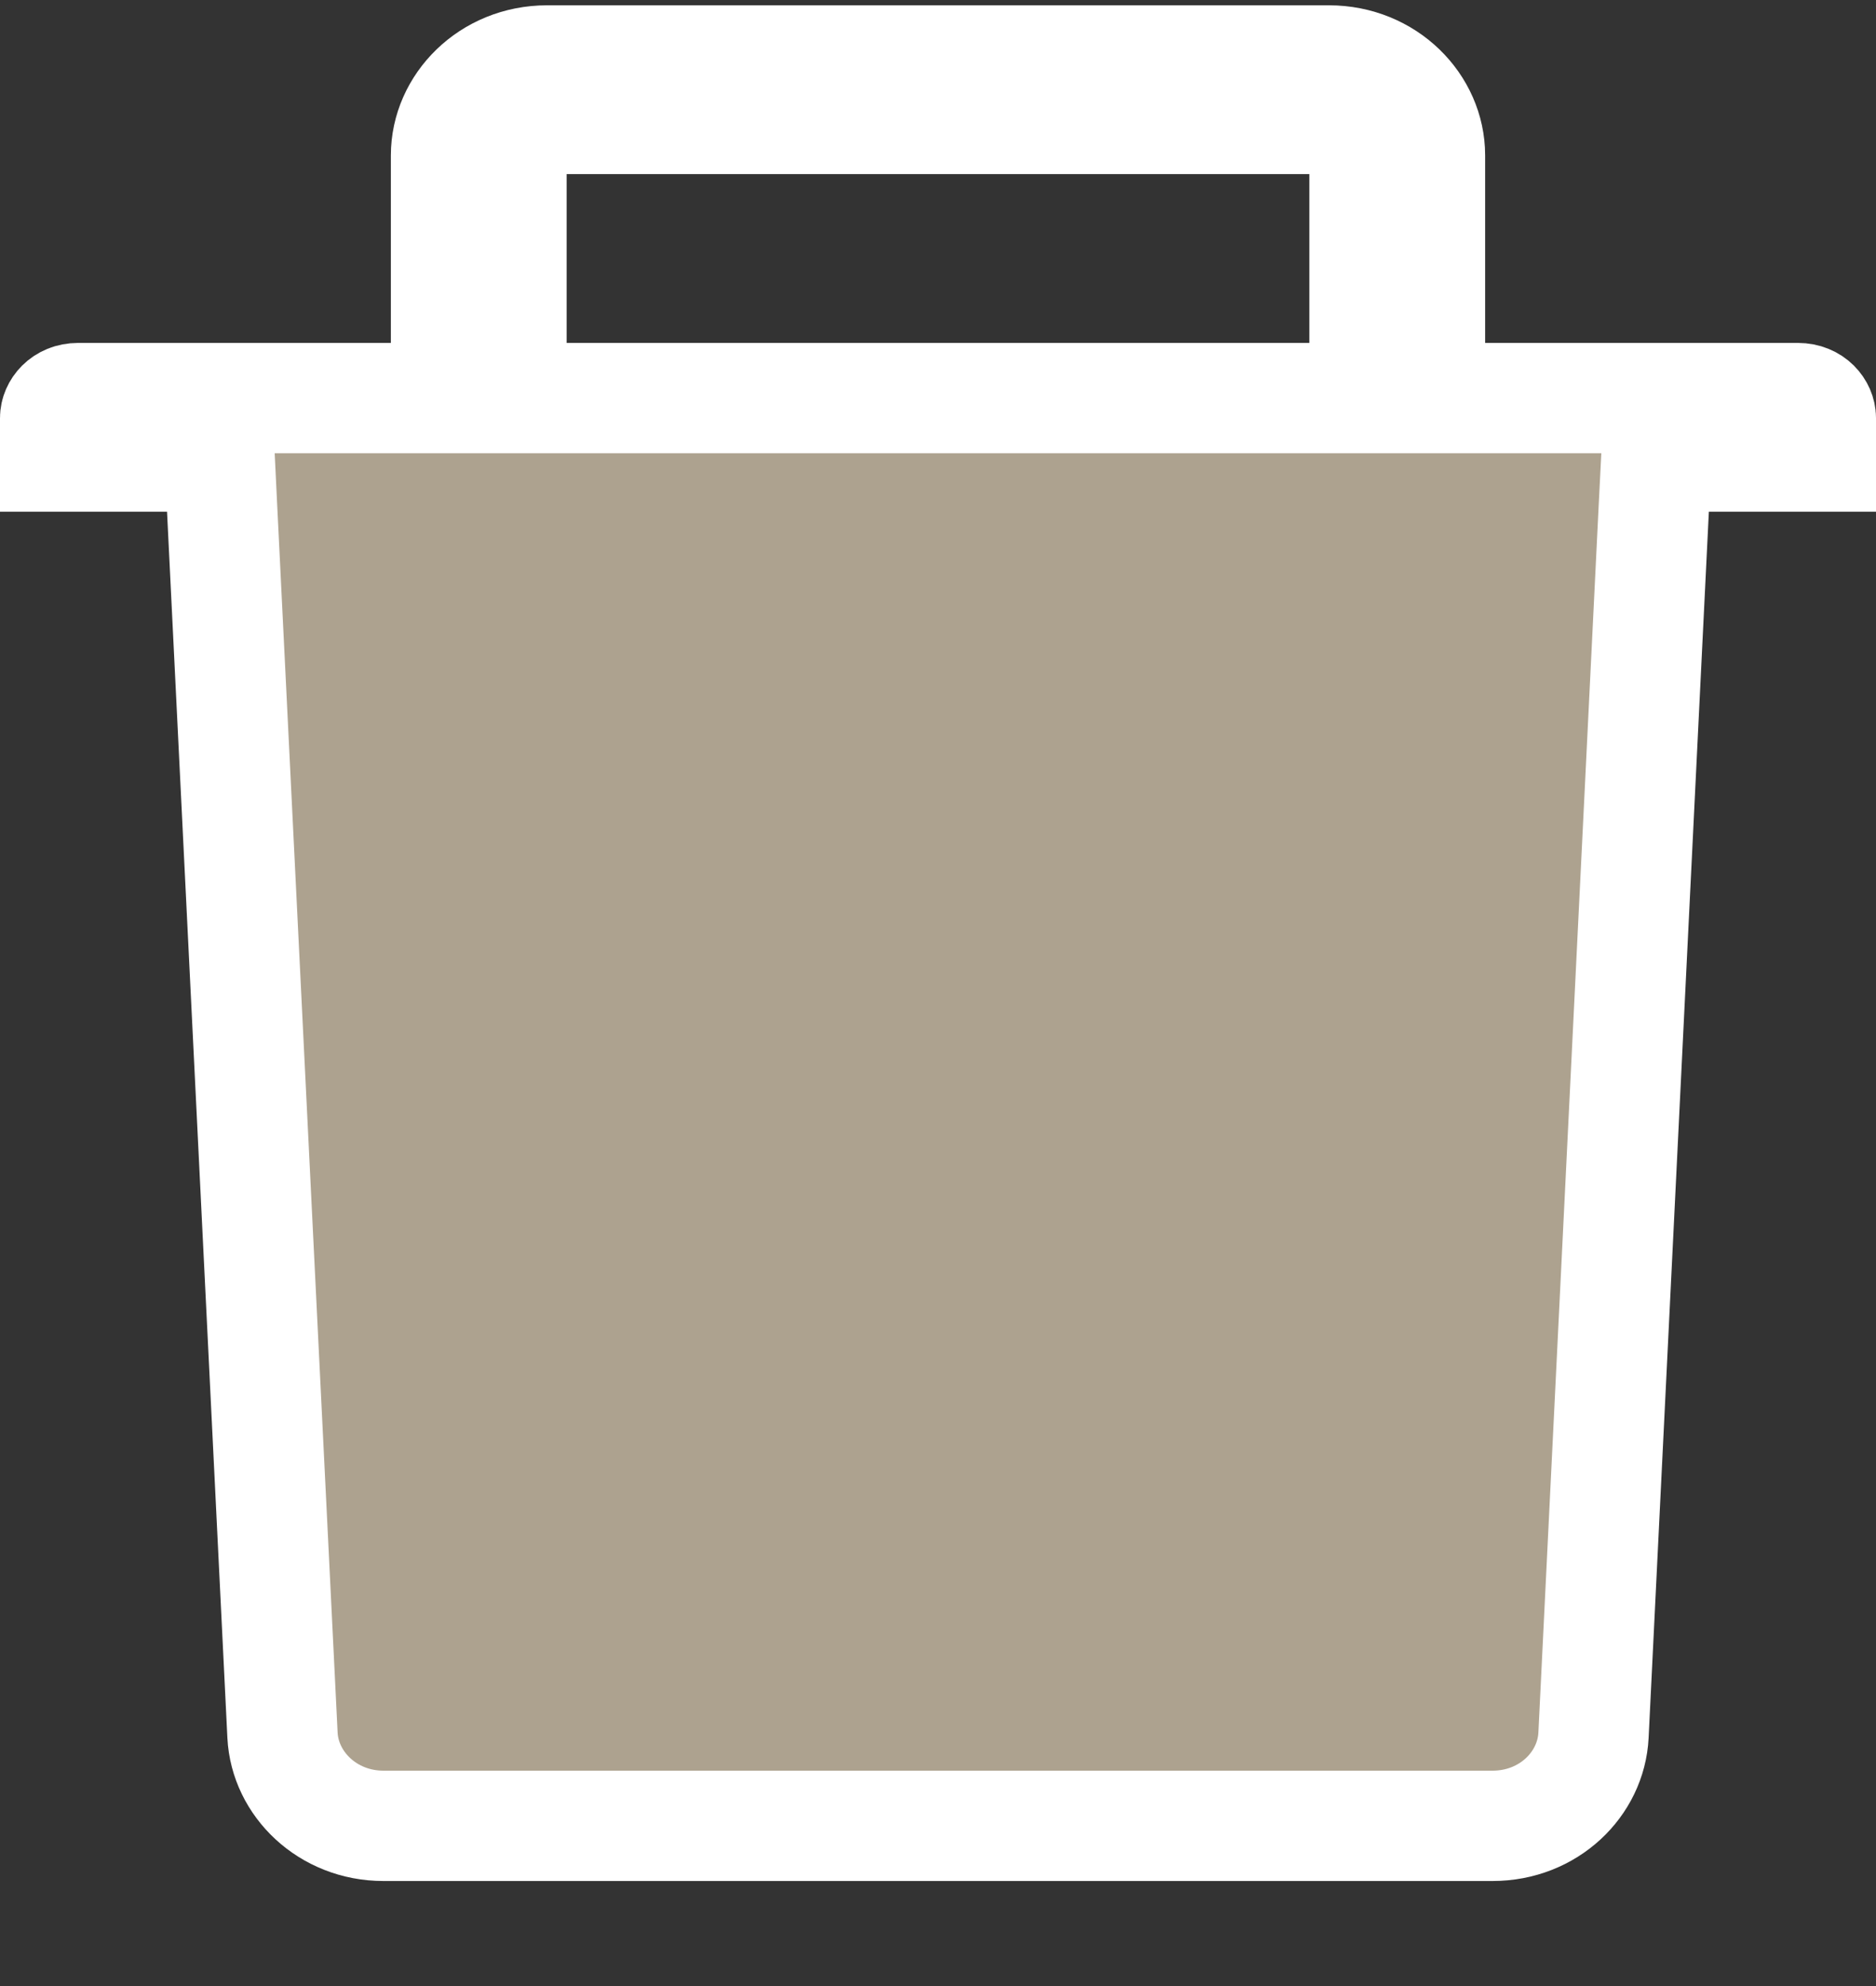 <svg width="17" height="18" viewBox="0 0 17 18" fill="none" xmlns="http://www.w3.org/2000/svg">
<rect x="0" y="0" width="17" height="18" fill="#333333" stroke="none"/>
<path d="M12.958 3.108V3.608H13.458H16.292C16.427 3.608 16.5 3.707 16.5 3.788V4.138H15.486H15.01L14.986 4.613L14.44 15.727L14.44 15.727C14.418 16.17 14.033 16.548 13.525 16.548H3.475C2.969 16.548 2.582 16.168 2.56 15.727L2.56 15.727L2.013 4.613L1.99 4.138H1.514H0.5V3.788C0.5 3.707 0.573 3.608 0.708 3.608H3.542H4.042V3.108V1.408C4.042 0.953 4.434 0.548 4.958 0.548H12.042C12.566 0.548 12.958 0.953 12.958 1.408V3.108ZM11.865 3.608H12.365V3.108V1.578V1.078H11.865H5.135H4.635V1.578V3.108V3.608H5.135H11.865Z" fill="#ADA28F" stroke="white"/>
</svg>
